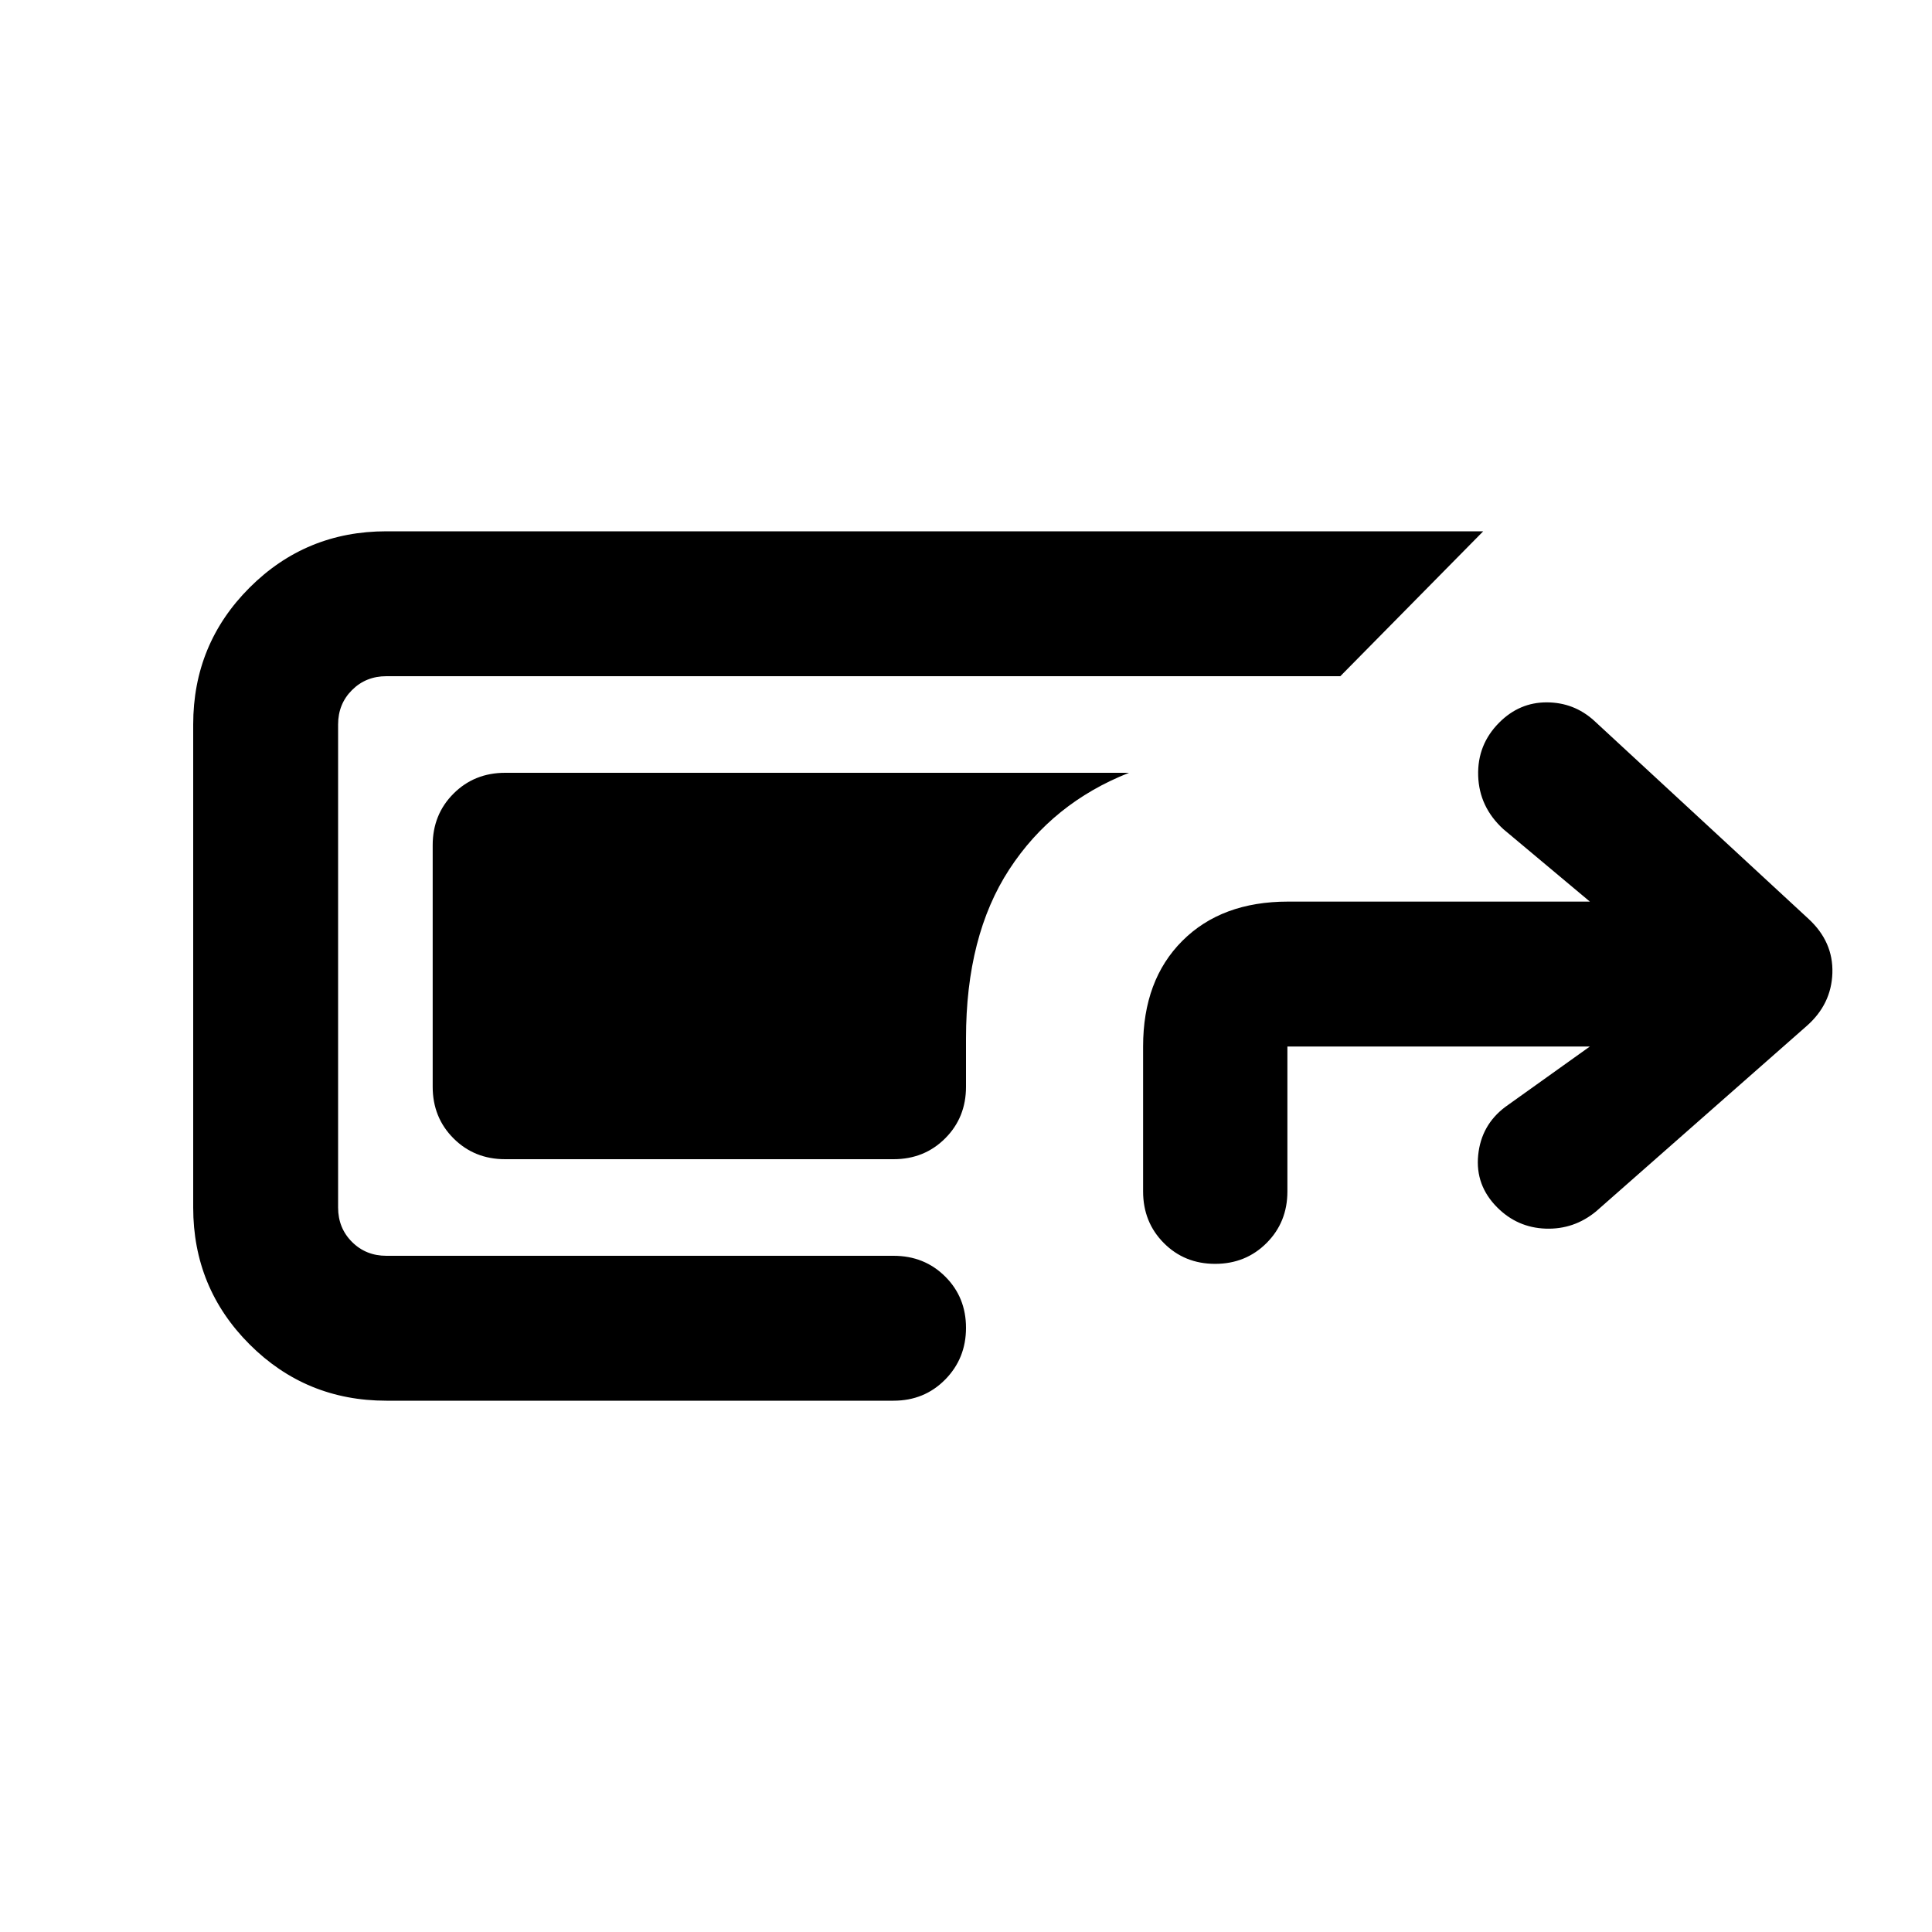 <svg xmlns="http://www.w3.org/2000/svg" height="20" viewBox="0 -960 960 960" width="20"><path d="M192-264q-40 0-68-28t-28-68v-240q0-40 28-68t68-28h545l-71 72H192q-10.2 0-17.1 6.9-6.9 6.9-6.9 17.1v240q0 10.2 6.9 17.1 6.9 6.9 17.1 6.9h252q15.3 0 25.65 10.29Q480-315.42 480-300.21t-10.35 25.71Q459.3-264 444-264H192Zm59-120q-15.3 0-25.65-10.35Q215-404.7 215-420v-120q0-15.3 10.35-25.65Q235.7-576 251-576h310q-38 15-59.5 48T480-444v24q0 15.3-10.35 25.65Q459.3-384 444-384H251Zm352.79 52q-15.21 0-25.5-10.35T568-368v-72q0-33 19.5-52.5T640-512h150l-43-36q-12-11-12.5-26.5T745-601q10-10 23.5-10t23.5 9l106.69 98.62Q911-492 910.5-476.5q-.5 15.5-12.71 26.25L793-358q-11 9-25 8.5T744-360q-11-11-9.5-26t13.5-24l42-30H639.7v72q0 15.3-10.35 25.65Q619-332 603.79-332Z"/></svg>